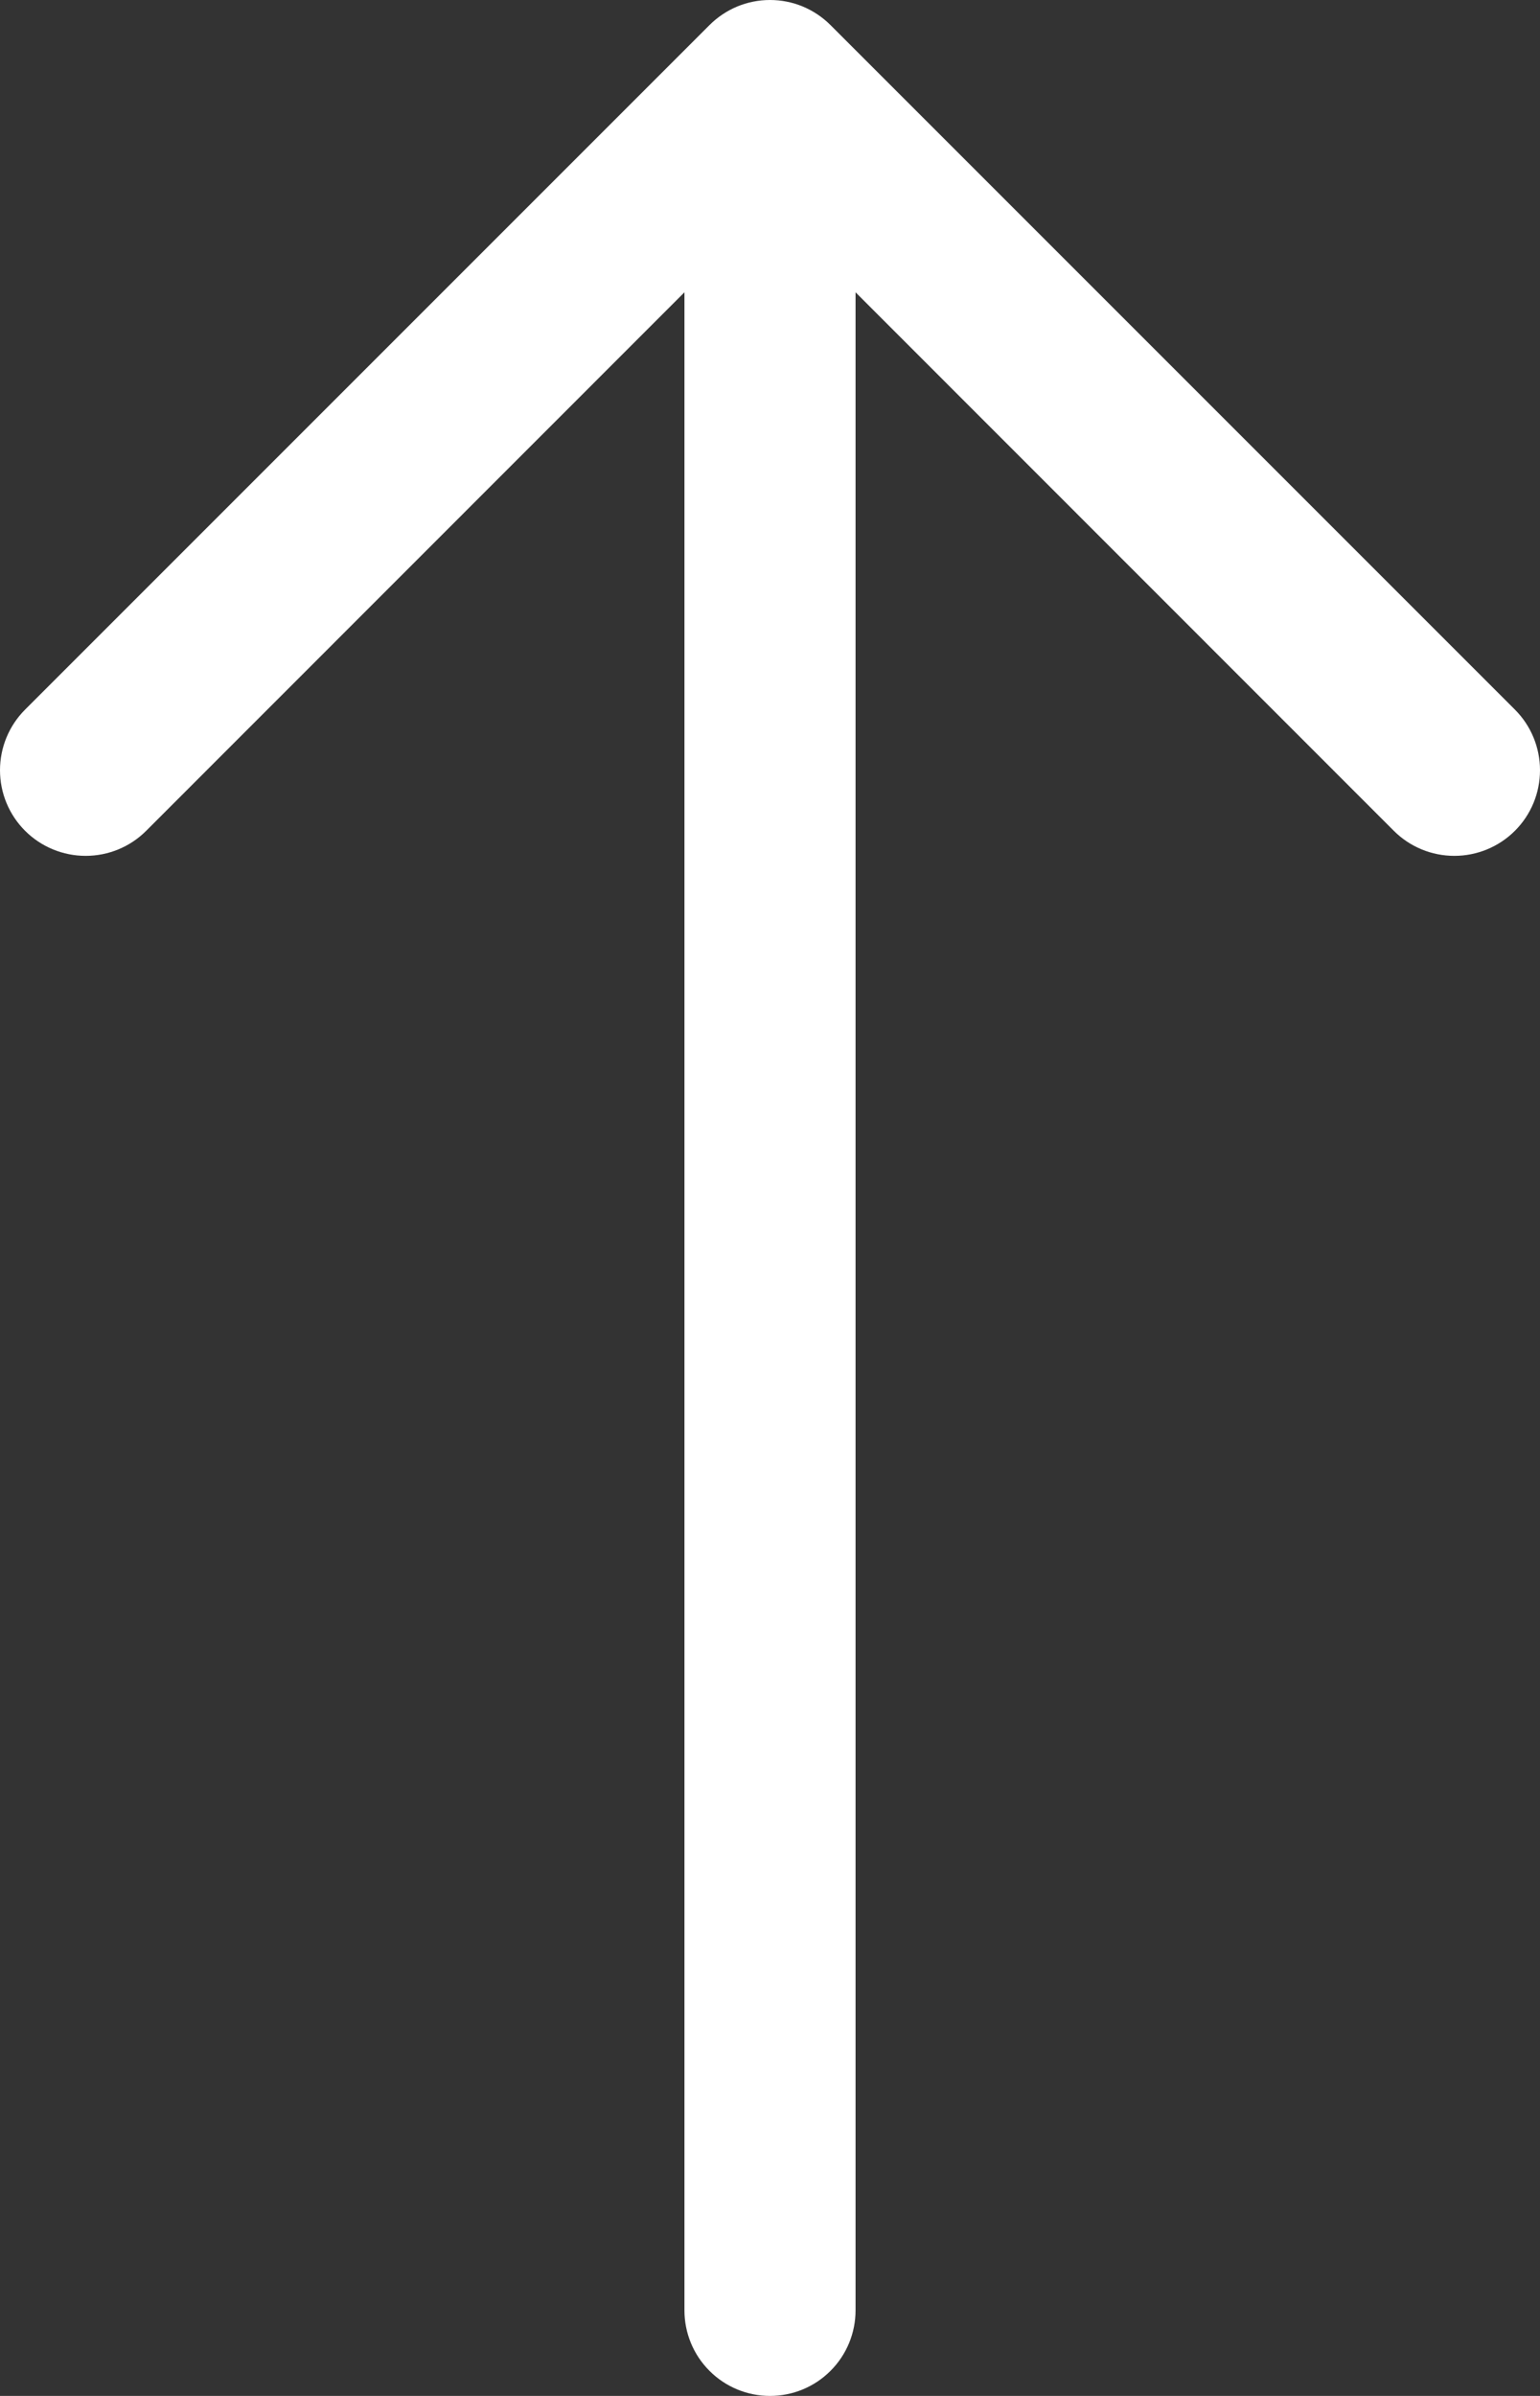 <svg width="18" height="28" viewBox="0 0 18 28" fill="none" xmlns="http://www.w3.org/2000/svg">
<rect x="0" y="0" width="18" height="28" fill="#333333" stroke="none"/>
<path fill-rule="evenodd" clip-rule="evenodd" d="M9 28C8.735 28 8.48 27.895 8.293 27.707C8.105 27.52 8 27.265 8 27L8 3.416L1.709 9.709C1.521 9.897 1.267 10.002 1.001 10.002C0.736 10.002 0.481 9.897 0.293 9.709C0.105 9.521 -8.12601e-07 9.267 -8.30463e-07 9.001C-8.48326e-07 8.736 0.105 8.481 0.293 8.293L8.292 0.294C8.385 0.201 8.495 0.127 8.617 0.076C8.738 0.026 8.868 -3.87654e-07 9 -3.93403e-07C9.132 -3.99151e-07 9.262 0.026 9.383 0.076C9.505 0.127 9.615 0.201 9.708 0.294L17.707 8.293C17.895 8.481 18 8.736 18 9.001C18 9.267 17.895 9.521 17.707 9.709C17.519 9.897 17.264 10.002 16.999 10.002C16.733 10.002 16.479 9.897 16.291 9.709L10 3.416L10 27C10 27.265 9.895 27.52 9.707 27.707C9.52 27.895 9.265 28 9 28Z" fill="white"/>
</svg>
